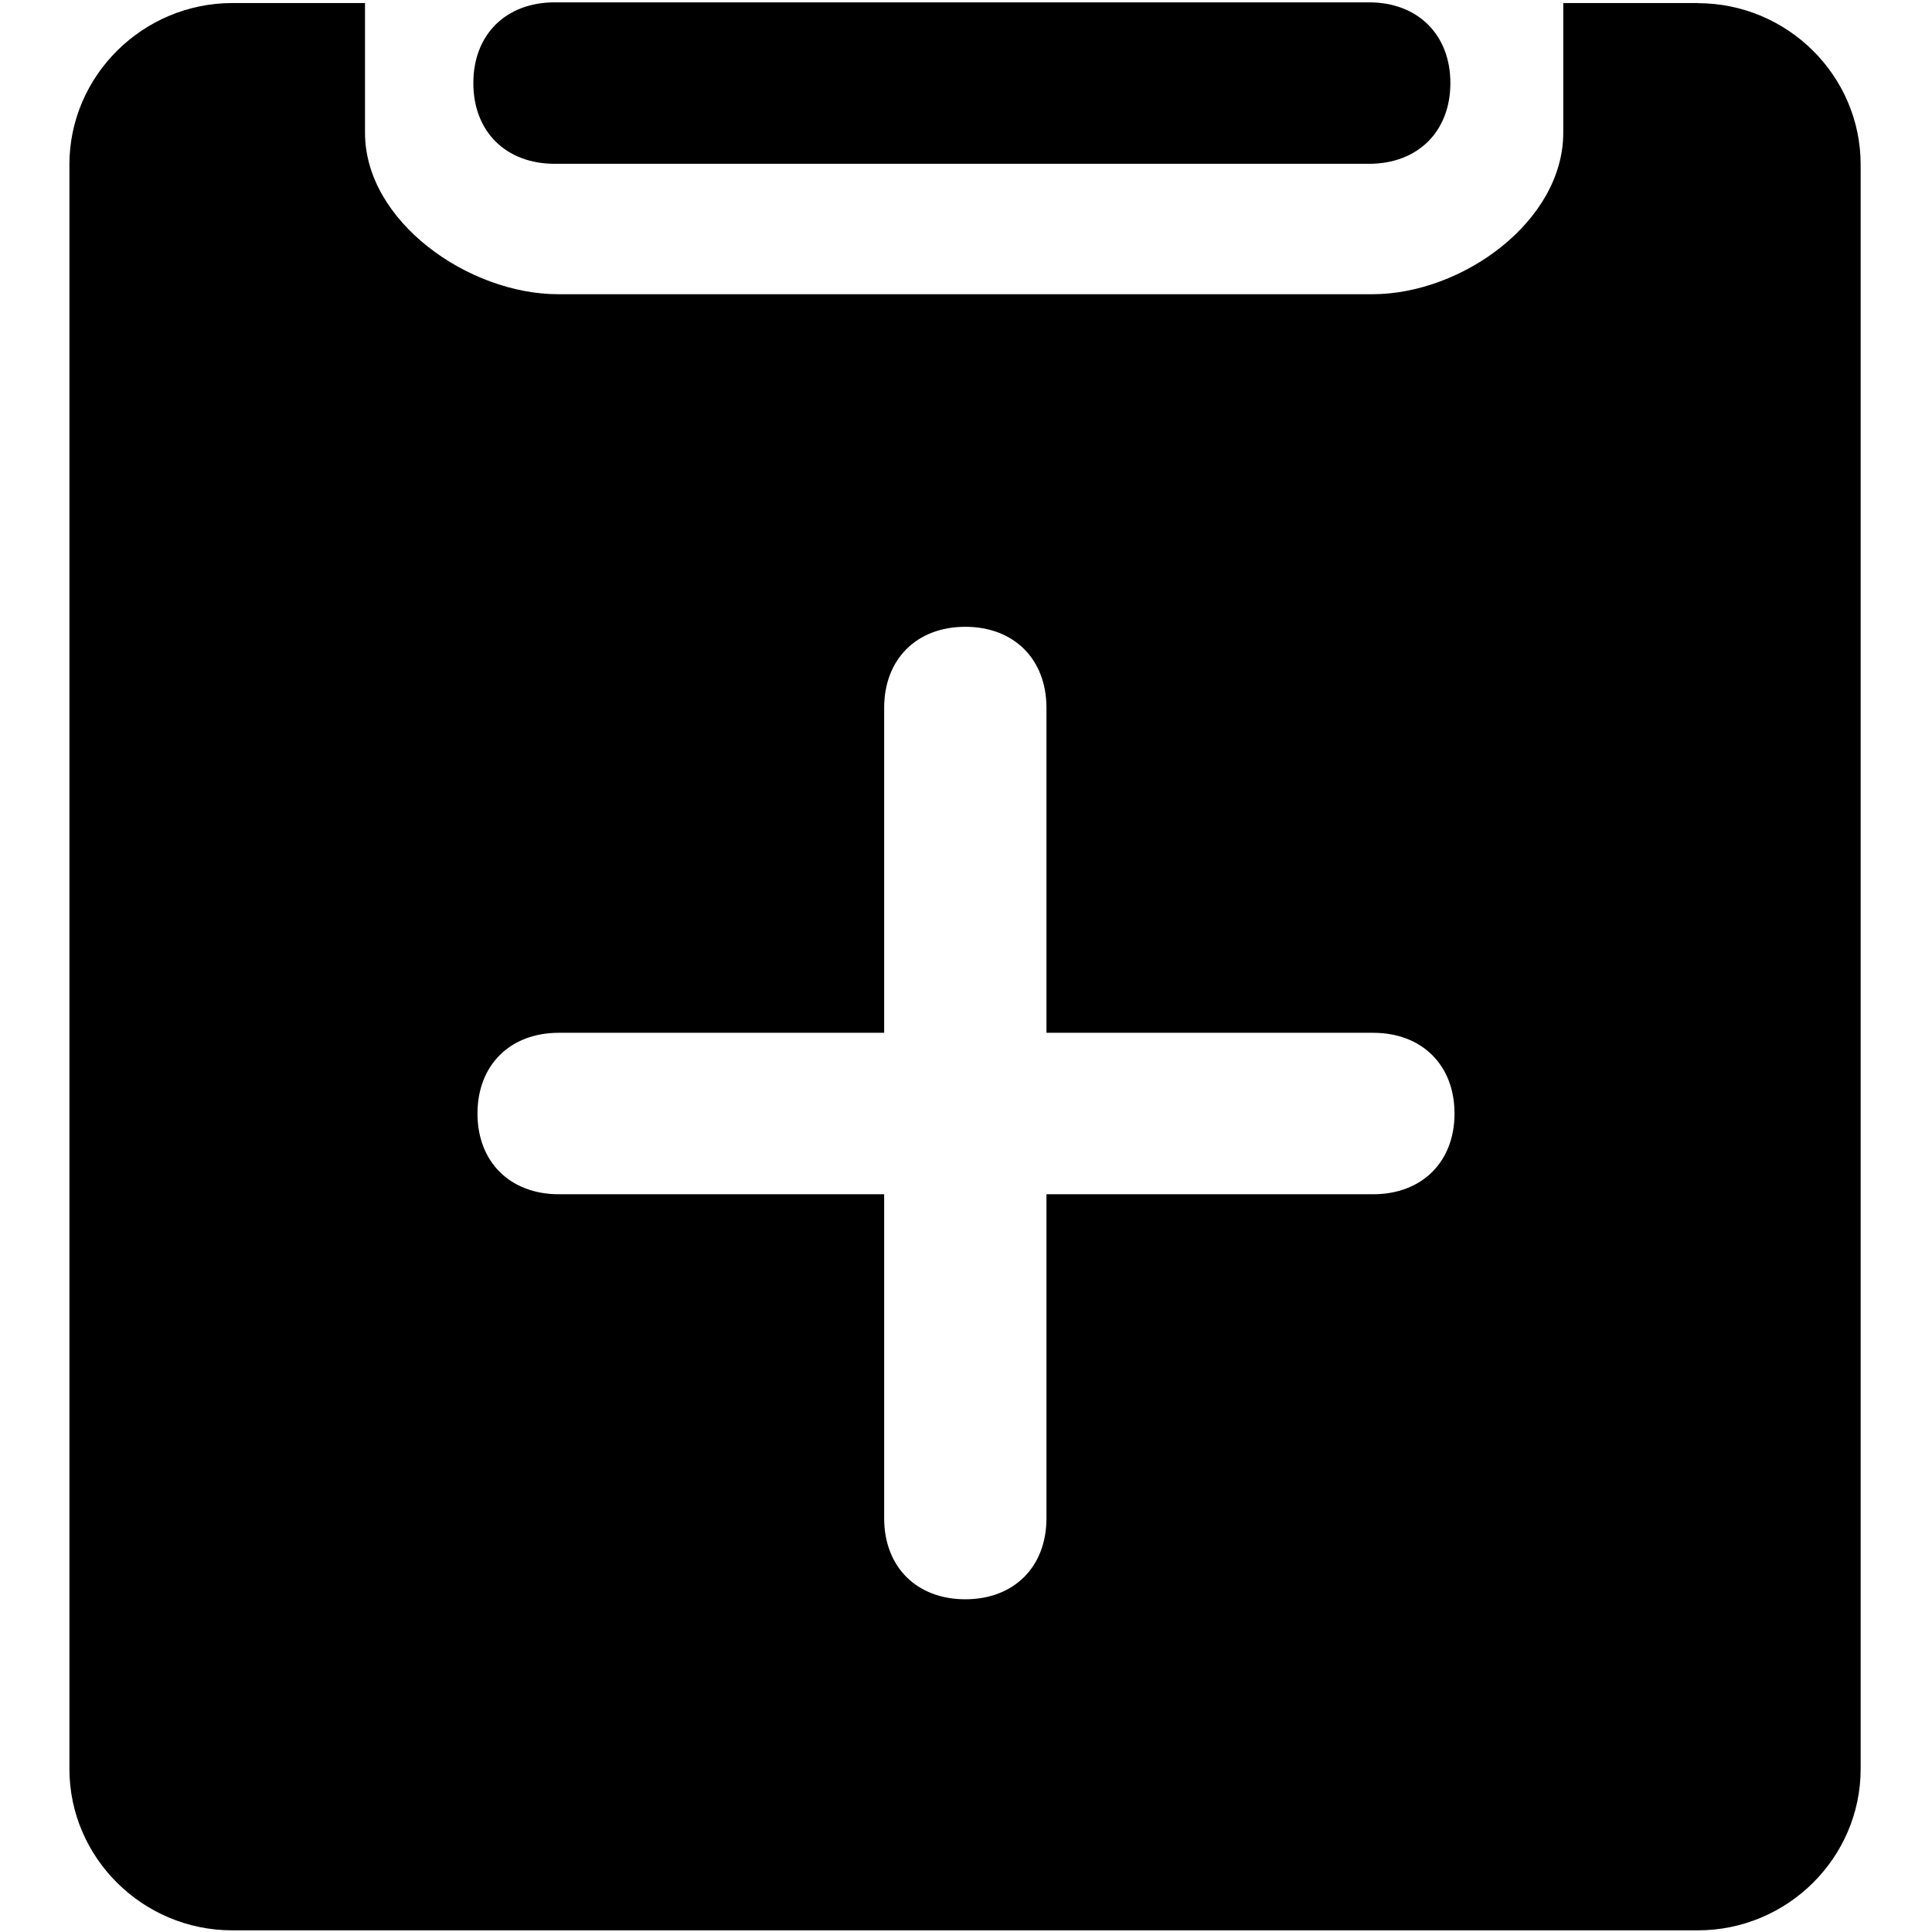 <svg t="1618747420377" class="icon" viewBox="0 0 1024 1024" version="1.1" xmlns="http://www.w3.org/2000/svg" p-id="7371" width="128" height="128"><path d="M725.577 86.821h-431.543c-25.966 0-43.154-17.115-43.154-42.789s17.189-42.789 43.154-42.789h431.543c25.893 0 43.154 17.115 43.154 42.789s-17.262 42.789-43.154 42.789z" p-id="7372"></path><path d="M900.023 1.609h-71.461v68.754c0 47.031-53.687 85.577-101.157 85.577h-431.543c-47.543 0-102.4-38.546-102.4-85.577v-68.754h-70.217C75.63 1.609 36.791 40.229 36.791 87.186v850.359c0 47.104 38.839 85.577 86.309 85.577h776.777c47.543 0 86.309-38.473 86.309-85.577V87.259c0-47.104-38.766-85.577-86.309-85.577zM727.771 632.978H554.642v171.739c0 25.746-17.189 42.935-43.008 42.935s-43.008-17.189-43.008-42.935V632.978H296.229c-25.893 0-43.154-17.115-43.154-42.789s17.262-42.789 43.154-42.789h172.398V375.15c0-25.746 17.189-42.935 43.008-42.935s43.008 17.189 43.008 42.935v172.251H727.771c25.893 0 43.154 17.115 43.154 42.789s-17.262 42.789-43.154 42.789z" p-id="7373"></path></svg>